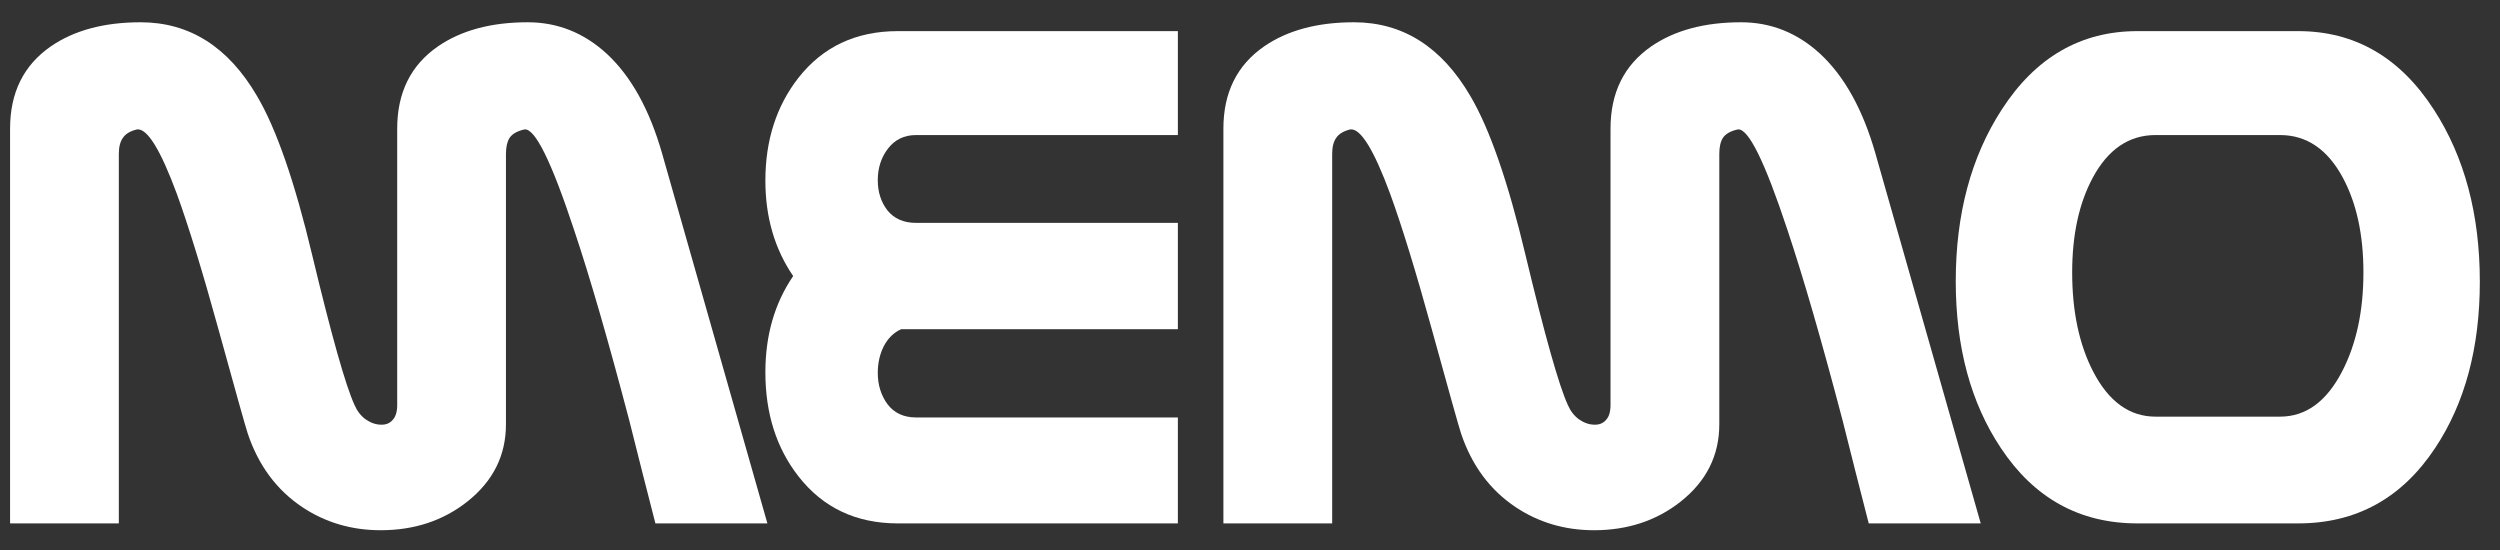 <svg width="100" height="22" viewBox="0 0 100 22" fill="none" xmlns="http://www.w3.org/2000/svg">
<rect x="0" y="0" width="100" height="22" fill="#333333" stroke="none"/>
<path d="M30.696 20.936H26.216C25.862 19.561 25.513 18.186 25.169 16.811C24.331 13.62 23.595 11.08 22.961 9.189C22.059 6.46 21.398 5.123 20.98 5.177C20.689 5.241 20.491 5.354 20.383 5.515C20.287 5.666 20.238 5.88 20.238 6.16V16.972C20.238 18.218 19.723 19.249 18.691 20.065C17.725 20.828 16.57 21.209 15.227 21.209C14.067 21.209 13.025 20.903 12.101 20.291C11.07 19.604 10.339 18.621 9.91 17.342C9.824 17.084 9.432 15.688 8.733 13.153C8.1 10.854 7.546 9.055 7.074 7.755C6.418 5.982 5.887 5.123 5.479 5.177C5.21 5.241 5.022 5.354 4.915 5.515C4.807 5.666 4.753 5.88 4.753 6.16V20.936H0.403V5.145C0.403 3.705 0.945 2.609 2.03 1.857C2.965 1.213 4.163 0.891 5.624 0.891C7.579 0.891 9.131 1.874 10.28 3.839C11.054 5.15 11.79 7.271 12.488 10.204C13.261 13.427 13.825 15.425 14.18 16.198C14.287 16.445 14.438 16.639 14.631 16.778C14.835 16.918 15.044 16.988 15.259 16.988C15.453 16.988 15.603 16.923 15.71 16.794C15.829 16.666 15.888 16.467 15.888 16.198V5.145C15.888 3.705 16.43 2.609 17.515 1.857C18.45 1.213 19.648 0.891 21.108 0.891C22.301 0.891 23.354 1.31 24.267 2.147C25.244 3.05 25.985 4.387 26.49 6.16L30.696 20.936Z" fill="white"/>
<path d="M47.115 20.936H35.916C34.241 20.936 32.914 20.307 31.936 19.05C31.056 17.922 30.615 16.537 30.615 14.893C30.615 13.411 30.986 12.127 31.727 11.042C30.986 9.957 30.615 8.684 30.615 7.223C30.615 5.612 31.056 4.242 31.936 3.114C32.914 1.868 34.241 1.245 35.916 1.245H47.115V5.402H36.642C36.169 5.402 35.793 5.585 35.514 5.95C35.245 6.305 35.111 6.724 35.111 7.207C35.111 7.68 35.24 8.083 35.498 8.416C35.766 8.749 36.148 8.915 36.642 8.915H47.115V13.169H36.045C35.755 13.298 35.524 13.523 35.352 13.846C35.191 14.168 35.111 14.523 35.111 14.909C35.111 15.393 35.24 15.812 35.498 16.166C35.766 16.52 36.148 16.698 36.642 16.698H47.115V20.936Z" fill="white"/>
<path d="M79.229 20.936H74.749C74.395 19.561 74.046 18.186 73.702 16.811C72.864 13.62 72.128 11.08 71.495 9.189C70.592 6.46 69.932 5.123 69.513 5.177C69.223 5.241 69.024 5.354 68.916 5.515C68.82 5.666 68.772 5.88 68.772 6.16V16.972C68.772 18.218 68.256 19.249 67.225 20.065C66.258 20.828 65.103 21.209 63.76 21.209C62.6 21.209 61.558 20.903 60.634 20.291C59.603 19.604 58.873 18.621 58.443 17.342C58.357 17.084 57.965 15.688 57.267 13.153C56.633 10.854 56.08 9.055 55.607 7.755C54.952 5.982 54.42 5.123 54.012 5.177C53.743 5.241 53.555 5.354 53.448 5.515C53.34 5.666 53.287 5.88 53.287 6.16V20.936H48.936V5.145C48.936 3.705 49.478 2.609 50.563 1.857C51.498 1.213 52.696 0.891 54.157 0.891C56.112 0.891 57.664 1.874 58.813 3.839C59.587 5.15 60.323 7.271 61.021 10.204C61.794 13.427 62.358 15.425 62.713 16.198C62.82 16.445 62.971 16.639 63.164 16.778C63.368 16.918 63.578 16.988 63.792 16.988C63.986 16.988 64.136 16.923 64.244 16.794C64.362 16.666 64.421 16.467 64.421 16.198V5.145C64.421 3.705 64.963 2.609 66.048 1.857C66.983 1.213 68.181 0.891 69.642 0.891C70.834 0.891 71.887 1.31 72.8 2.147C73.777 3.05 74.519 4.387 75.023 6.16L79.229 20.936Z" fill="white"/>
<path d="M91.926 20.936H85.497C83.188 20.936 81.367 19.931 80.035 17.922C78.832 16.118 78.23 13.894 78.23 11.252C78.23 8.566 78.842 6.278 80.067 4.387C81.42 2.292 83.231 1.245 85.497 1.245H91.926C94.193 1.245 96.003 2.292 97.356 4.387C98.581 6.278 99.193 8.571 99.193 11.268C99.193 13.91 98.597 16.128 97.405 17.922C96.073 19.931 94.247 20.936 91.926 20.936ZM91.201 16.666C92.232 16.666 93.06 16.064 93.683 14.861C94.252 13.765 94.537 12.444 94.537 10.897C94.537 9.393 94.263 8.131 93.715 7.11C93.103 5.972 92.265 5.402 91.201 5.402H86.222C85.159 5.402 84.321 5.972 83.709 7.11C83.161 8.131 82.887 9.393 82.887 10.897C82.887 12.455 83.166 13.776 83.725 14.861C84.348 16.064 85.18 16.666 86.222 16.666H91.201Z" fill="white"/>
</svg>
